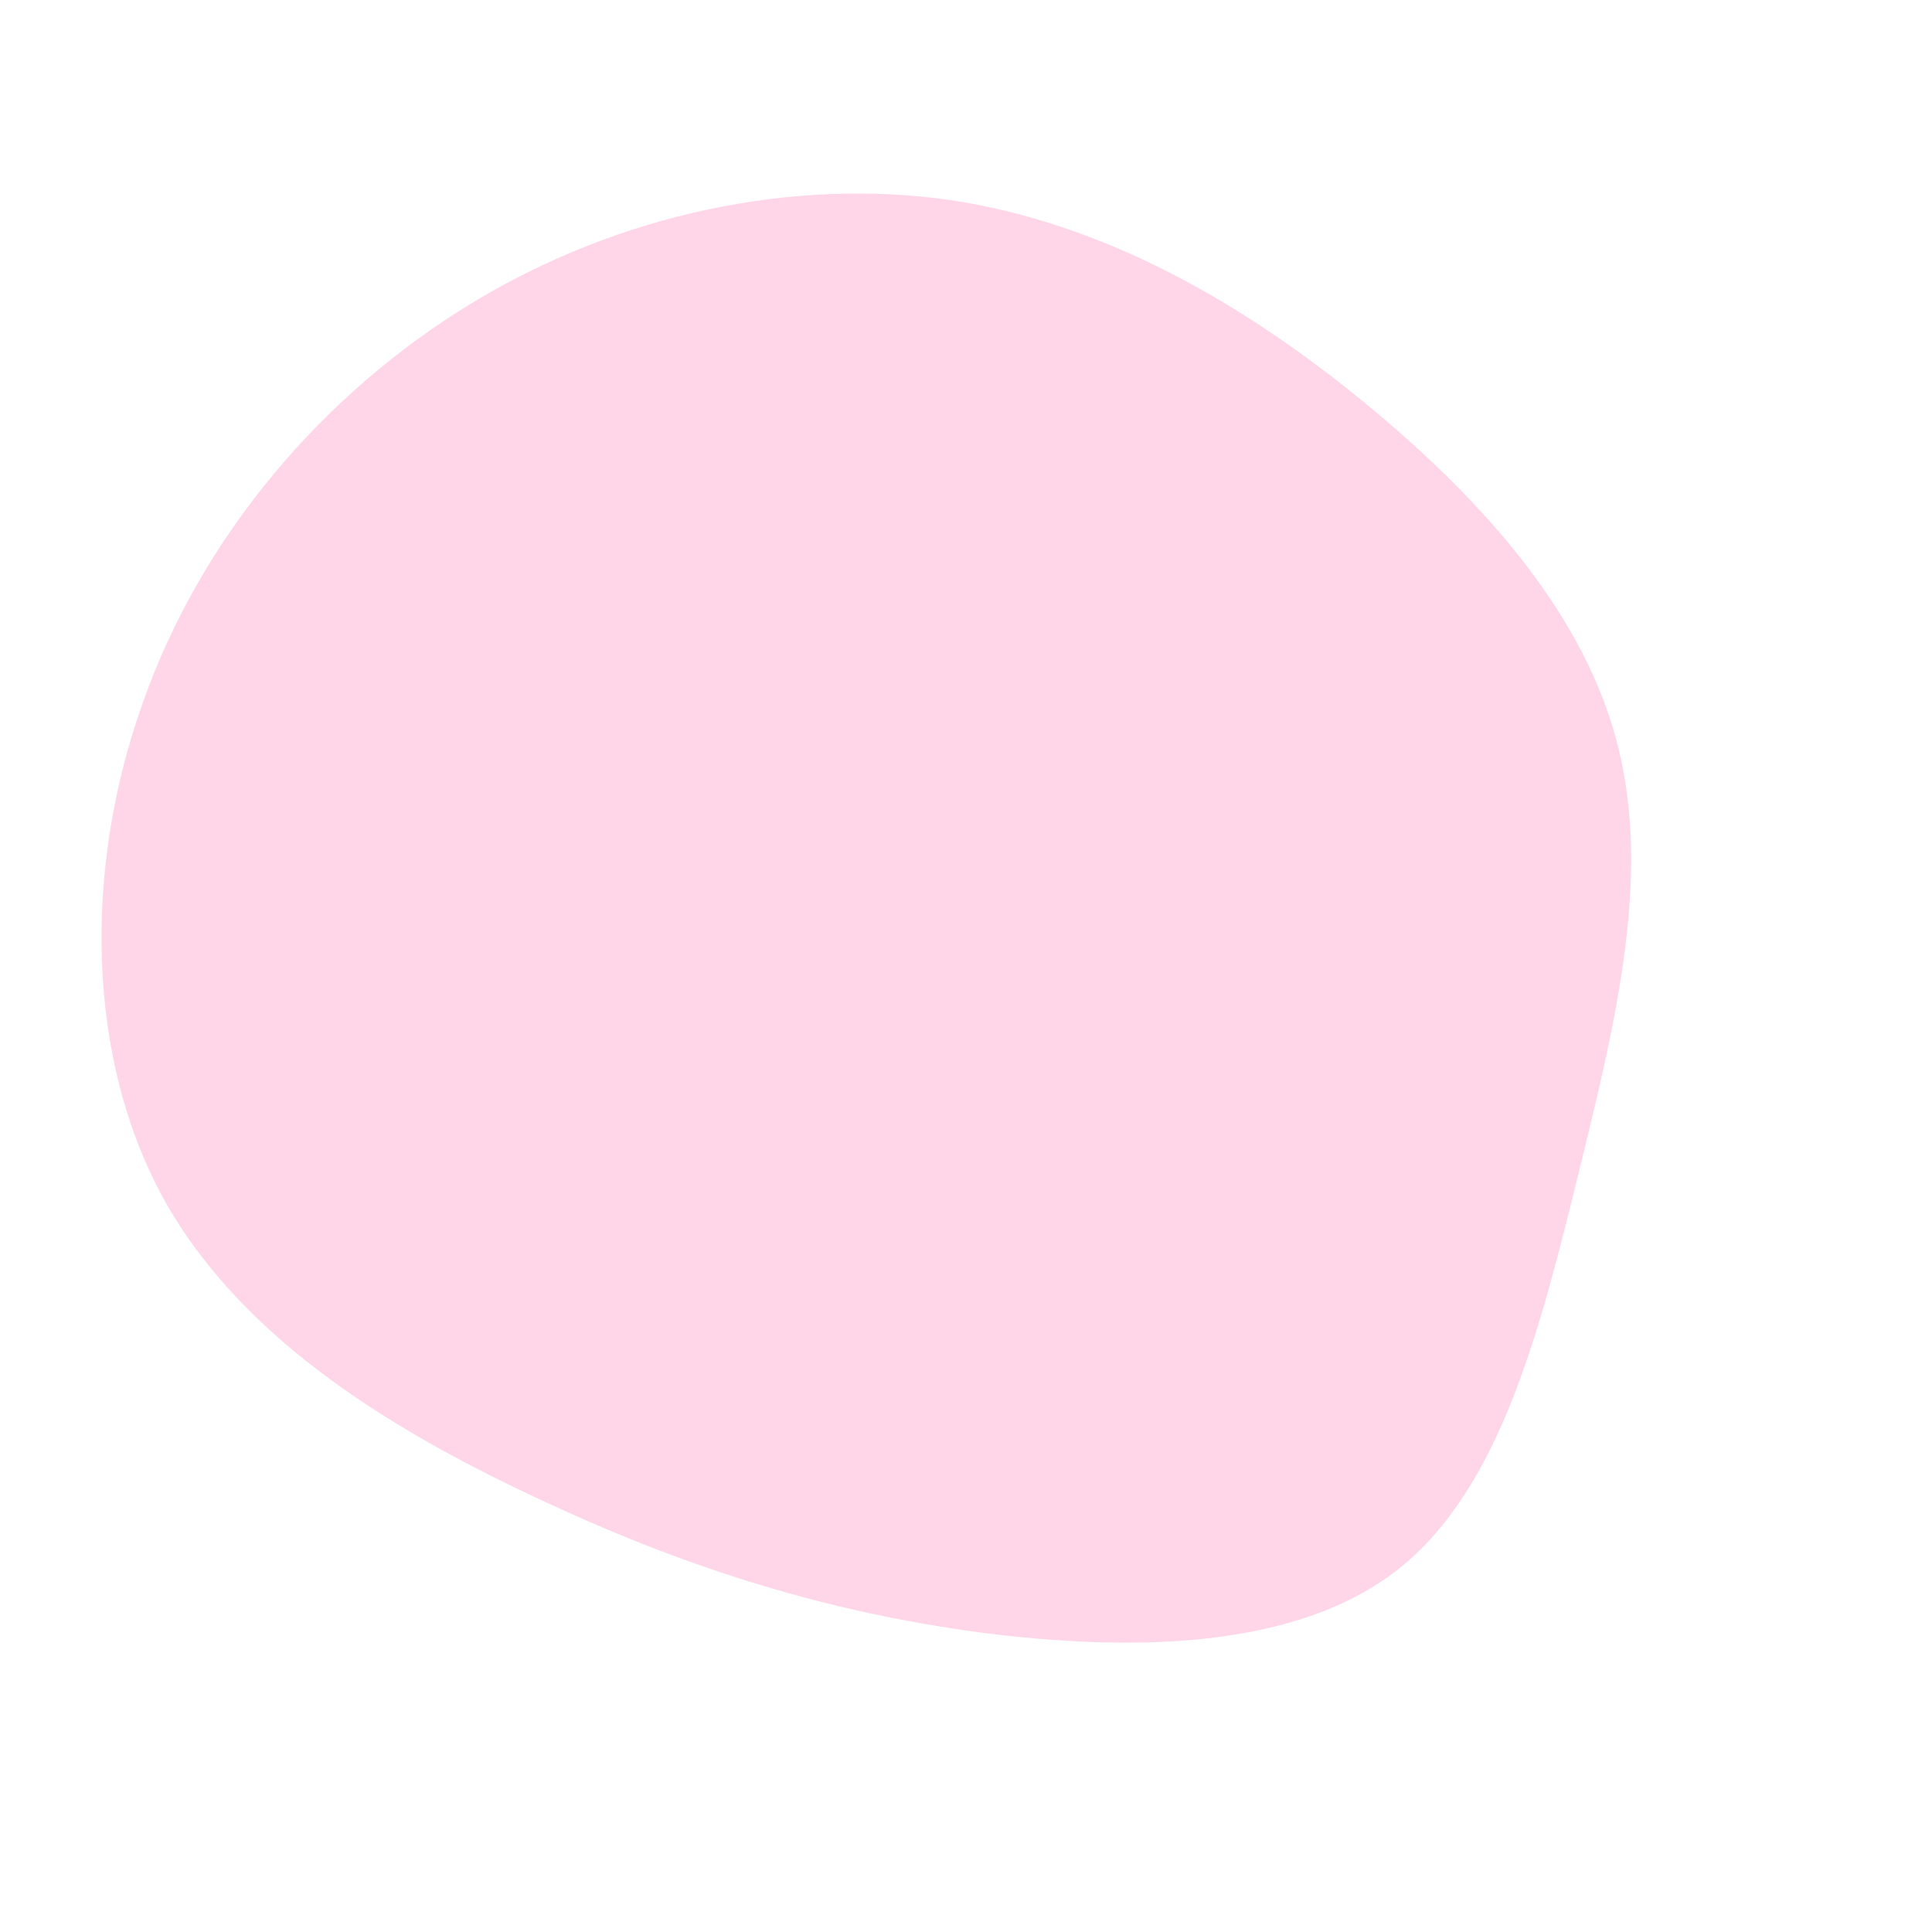 <?xml version="1.0" standalone="no"?>
<svg viewBox="0 0 200 200" xmlns="http://www.w3.org/2000/svg">
  <path fill="#FFD6E8" d="M41.4,-58.2C53.8,-48,64.2,-36.1,67.5,-22.7C70.9,-9.2,67.3,5.7,63.4,21.5C59.5,37.3,55.4,54,44.8,62.4C34.2,70.8,17.1,71,1.5,69C-14.1,66.9,-28.2,62.6,-43.3,55.6C-58.5,48.6,-74.6,39.1,-82.9,24.4C-91.1,9.7,-91.4,-10,-85.2,-27.3C-79.1,-44.6,-66.5,-59.3,-51.2,-68.6C-35.9,-77.9,-17.9,-81.6,-1.7,-79.3C14.5,-76.9,29,-68.4,41.4,-58.2Z" transform="translate(100 100)" />
</svg>
